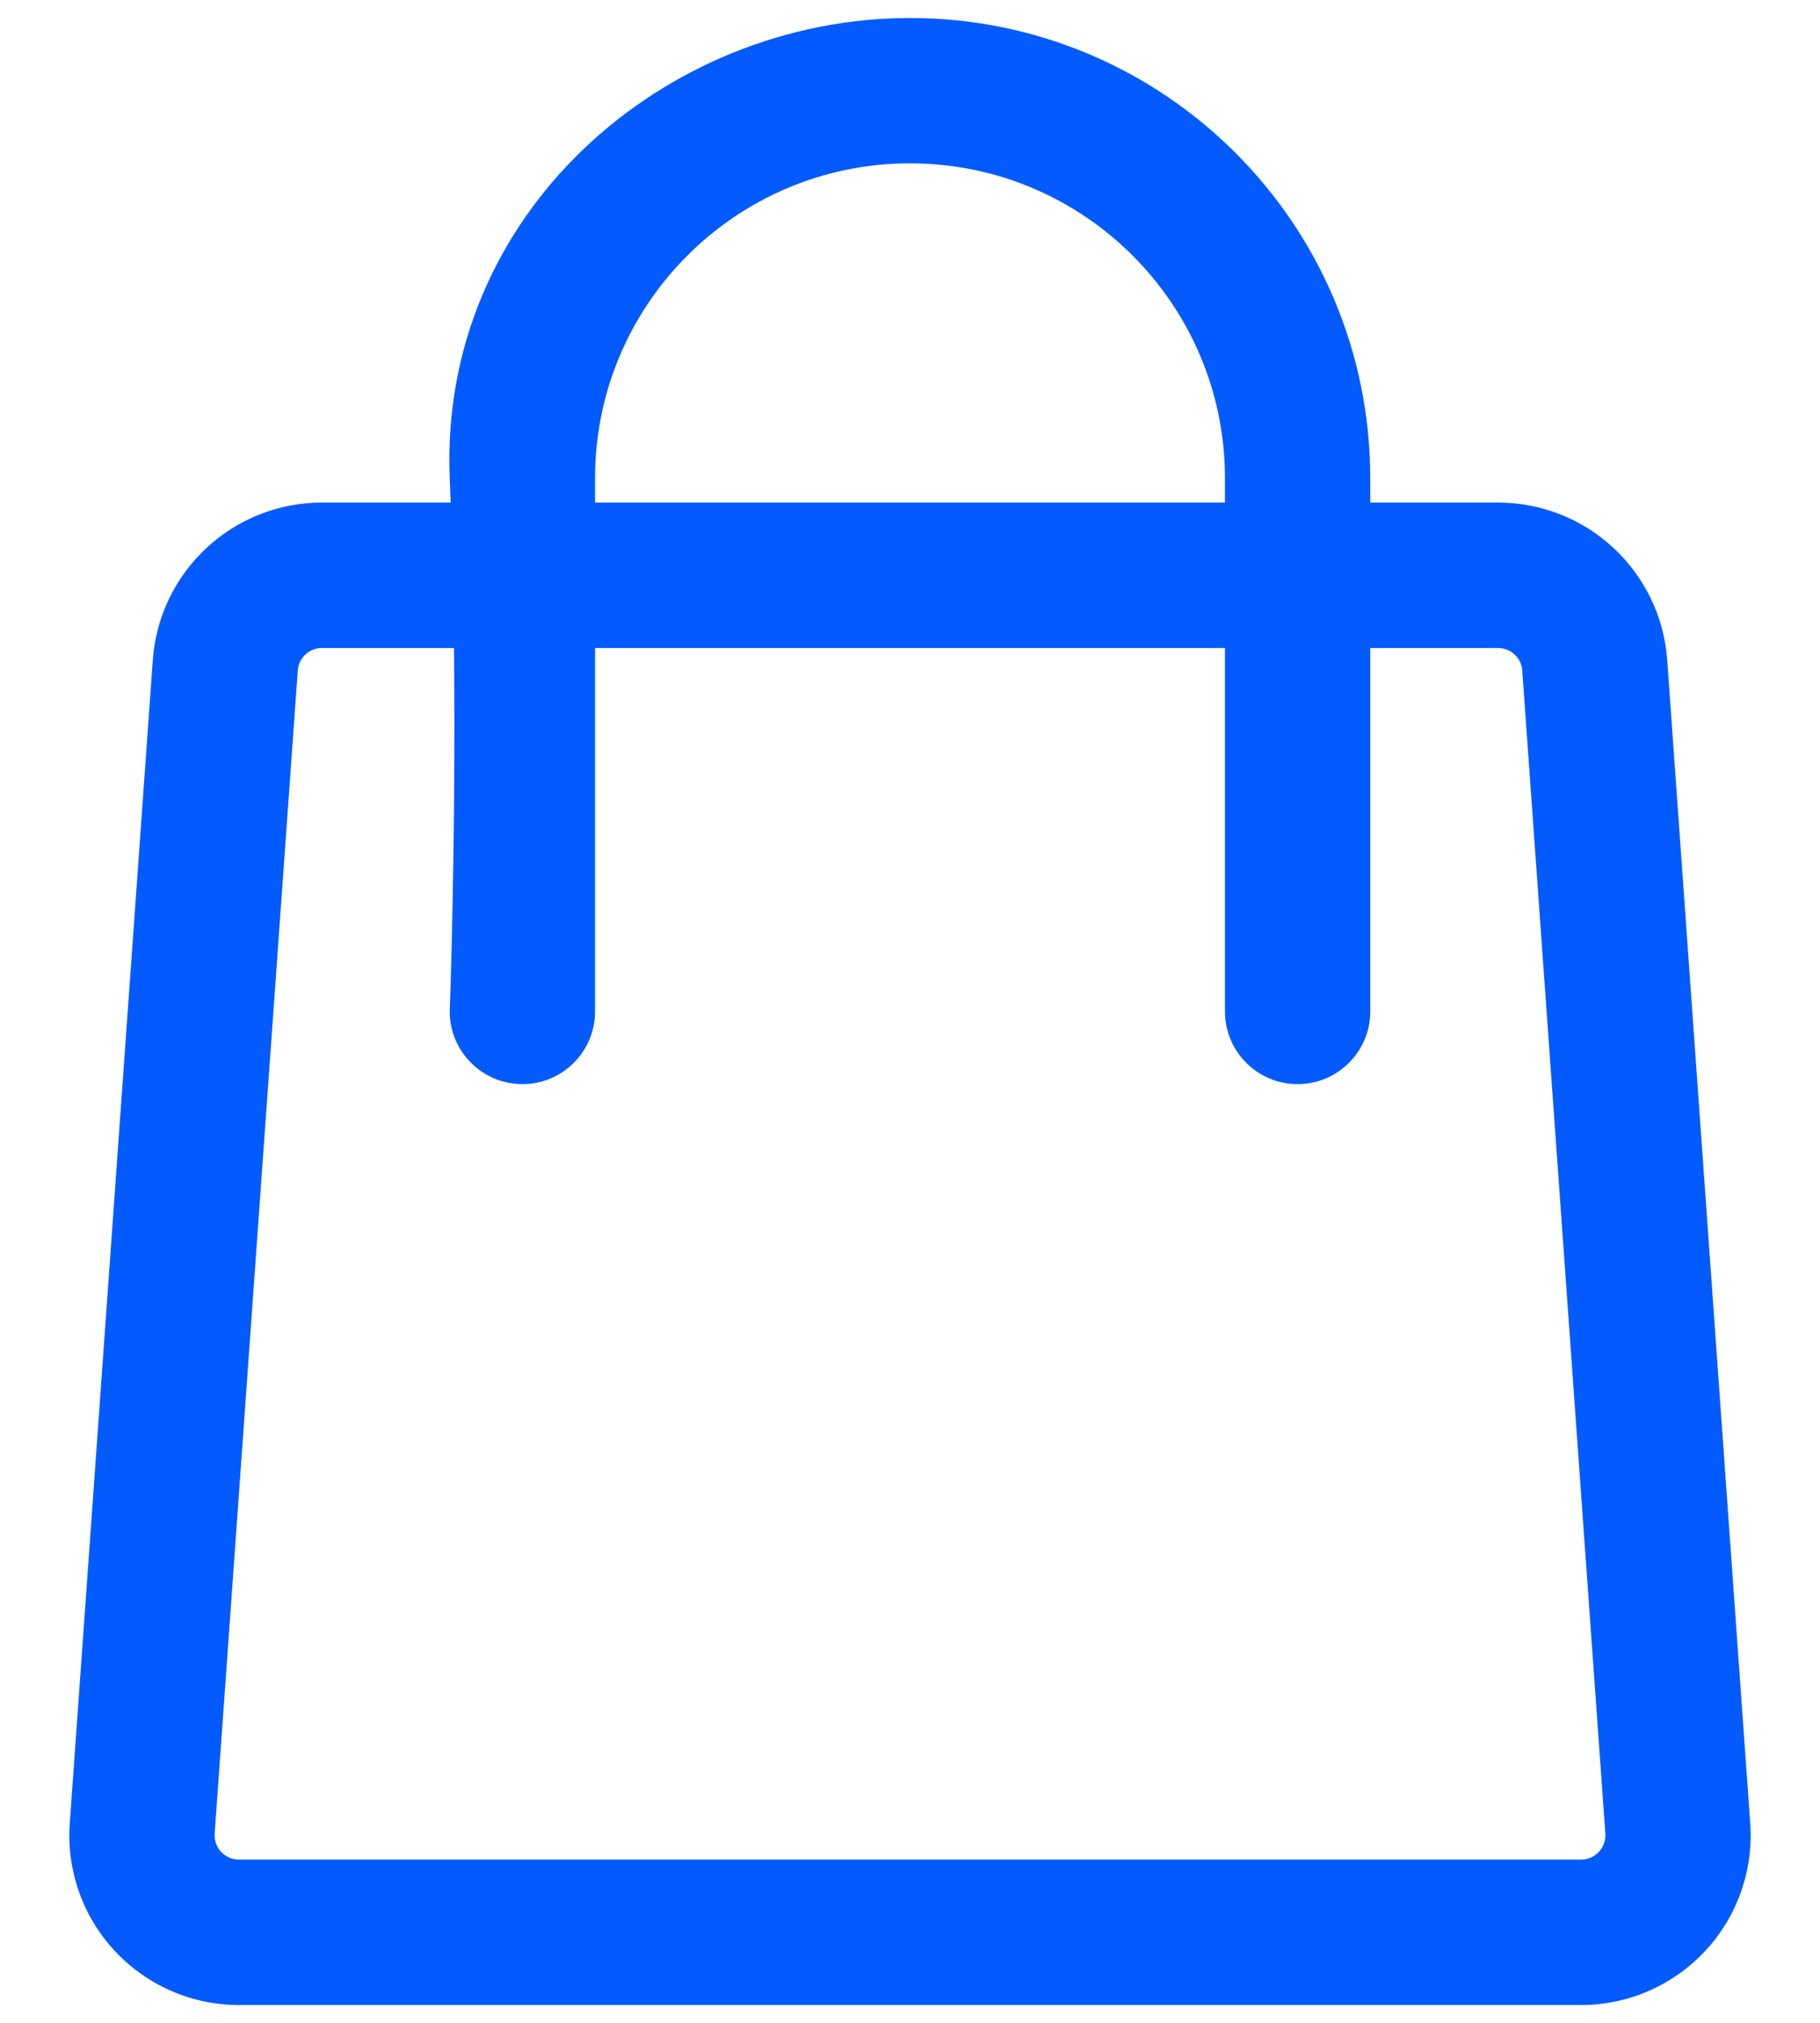 <svg width="18" height="20" viewBox="0 0 18 20" fill="none" xmlns="http://www.w3.org/2000/svg">
<path fill-rule="evenodd" clip-rule="evenodd" d="M4.457 4.969H3.184C2.304 4.969 1.574 5.649 1.511 6.527L0.69 18.027C0.657 18.491 0.818 18.949 1.135 19.289C1.453 19.63 1.897 19.824 2.363 19.824H15.637C16.103 19.824 16.547 19.63 16.865 19.289C17.182 18.949 17.343 18.491 17.31 18.027L16.489 6.527C16.426 5.649 15.696 4.969 14.816 4.969H13.552V4.73C13.552 2.216 11.514 0.178 9 0.178C6.578 0.178 4.339 2.107 4.448 4.73C4.451 4.809 4.454 4.889 4.457 4.969ZM13.552 6.407V10.001C13.552 10.397 13.23 10.719 12.833 10.719C12.437 10.719 12.115 10.397 12.115 10.001V6.407H5.885V10.001C5.885 10.397 5.563 10.719 5.167 10.719C4.77 10.719 4.448 10.397 4.448 10.001C4.448 10.001 4.51 8.321 4.49 6.407H3.184C3.058 6.407 2.954 6.504 2.945 6.629L2.123 18.129C2.119 18.196 2.142 18.261 2.187 18.31C2.233 18.358 2.296 18.386 2.363 18.386H15.637C15.704 18.386 15.767 18.358 15.813 18.31C15.858 18.261 15.881 18.196 15.877 18.129L15.055 6.629C15.046 6.504 14.942 6.407 14.816 6.407H13.552ZM12.115 4.969V4.73C12.115 3.01 10.72 1.615 9 1.615C7.28 1.615 5.885 3.01 5.885 4.73V4.969H12.115Z" fill="#035BFF"/>
</svg>
